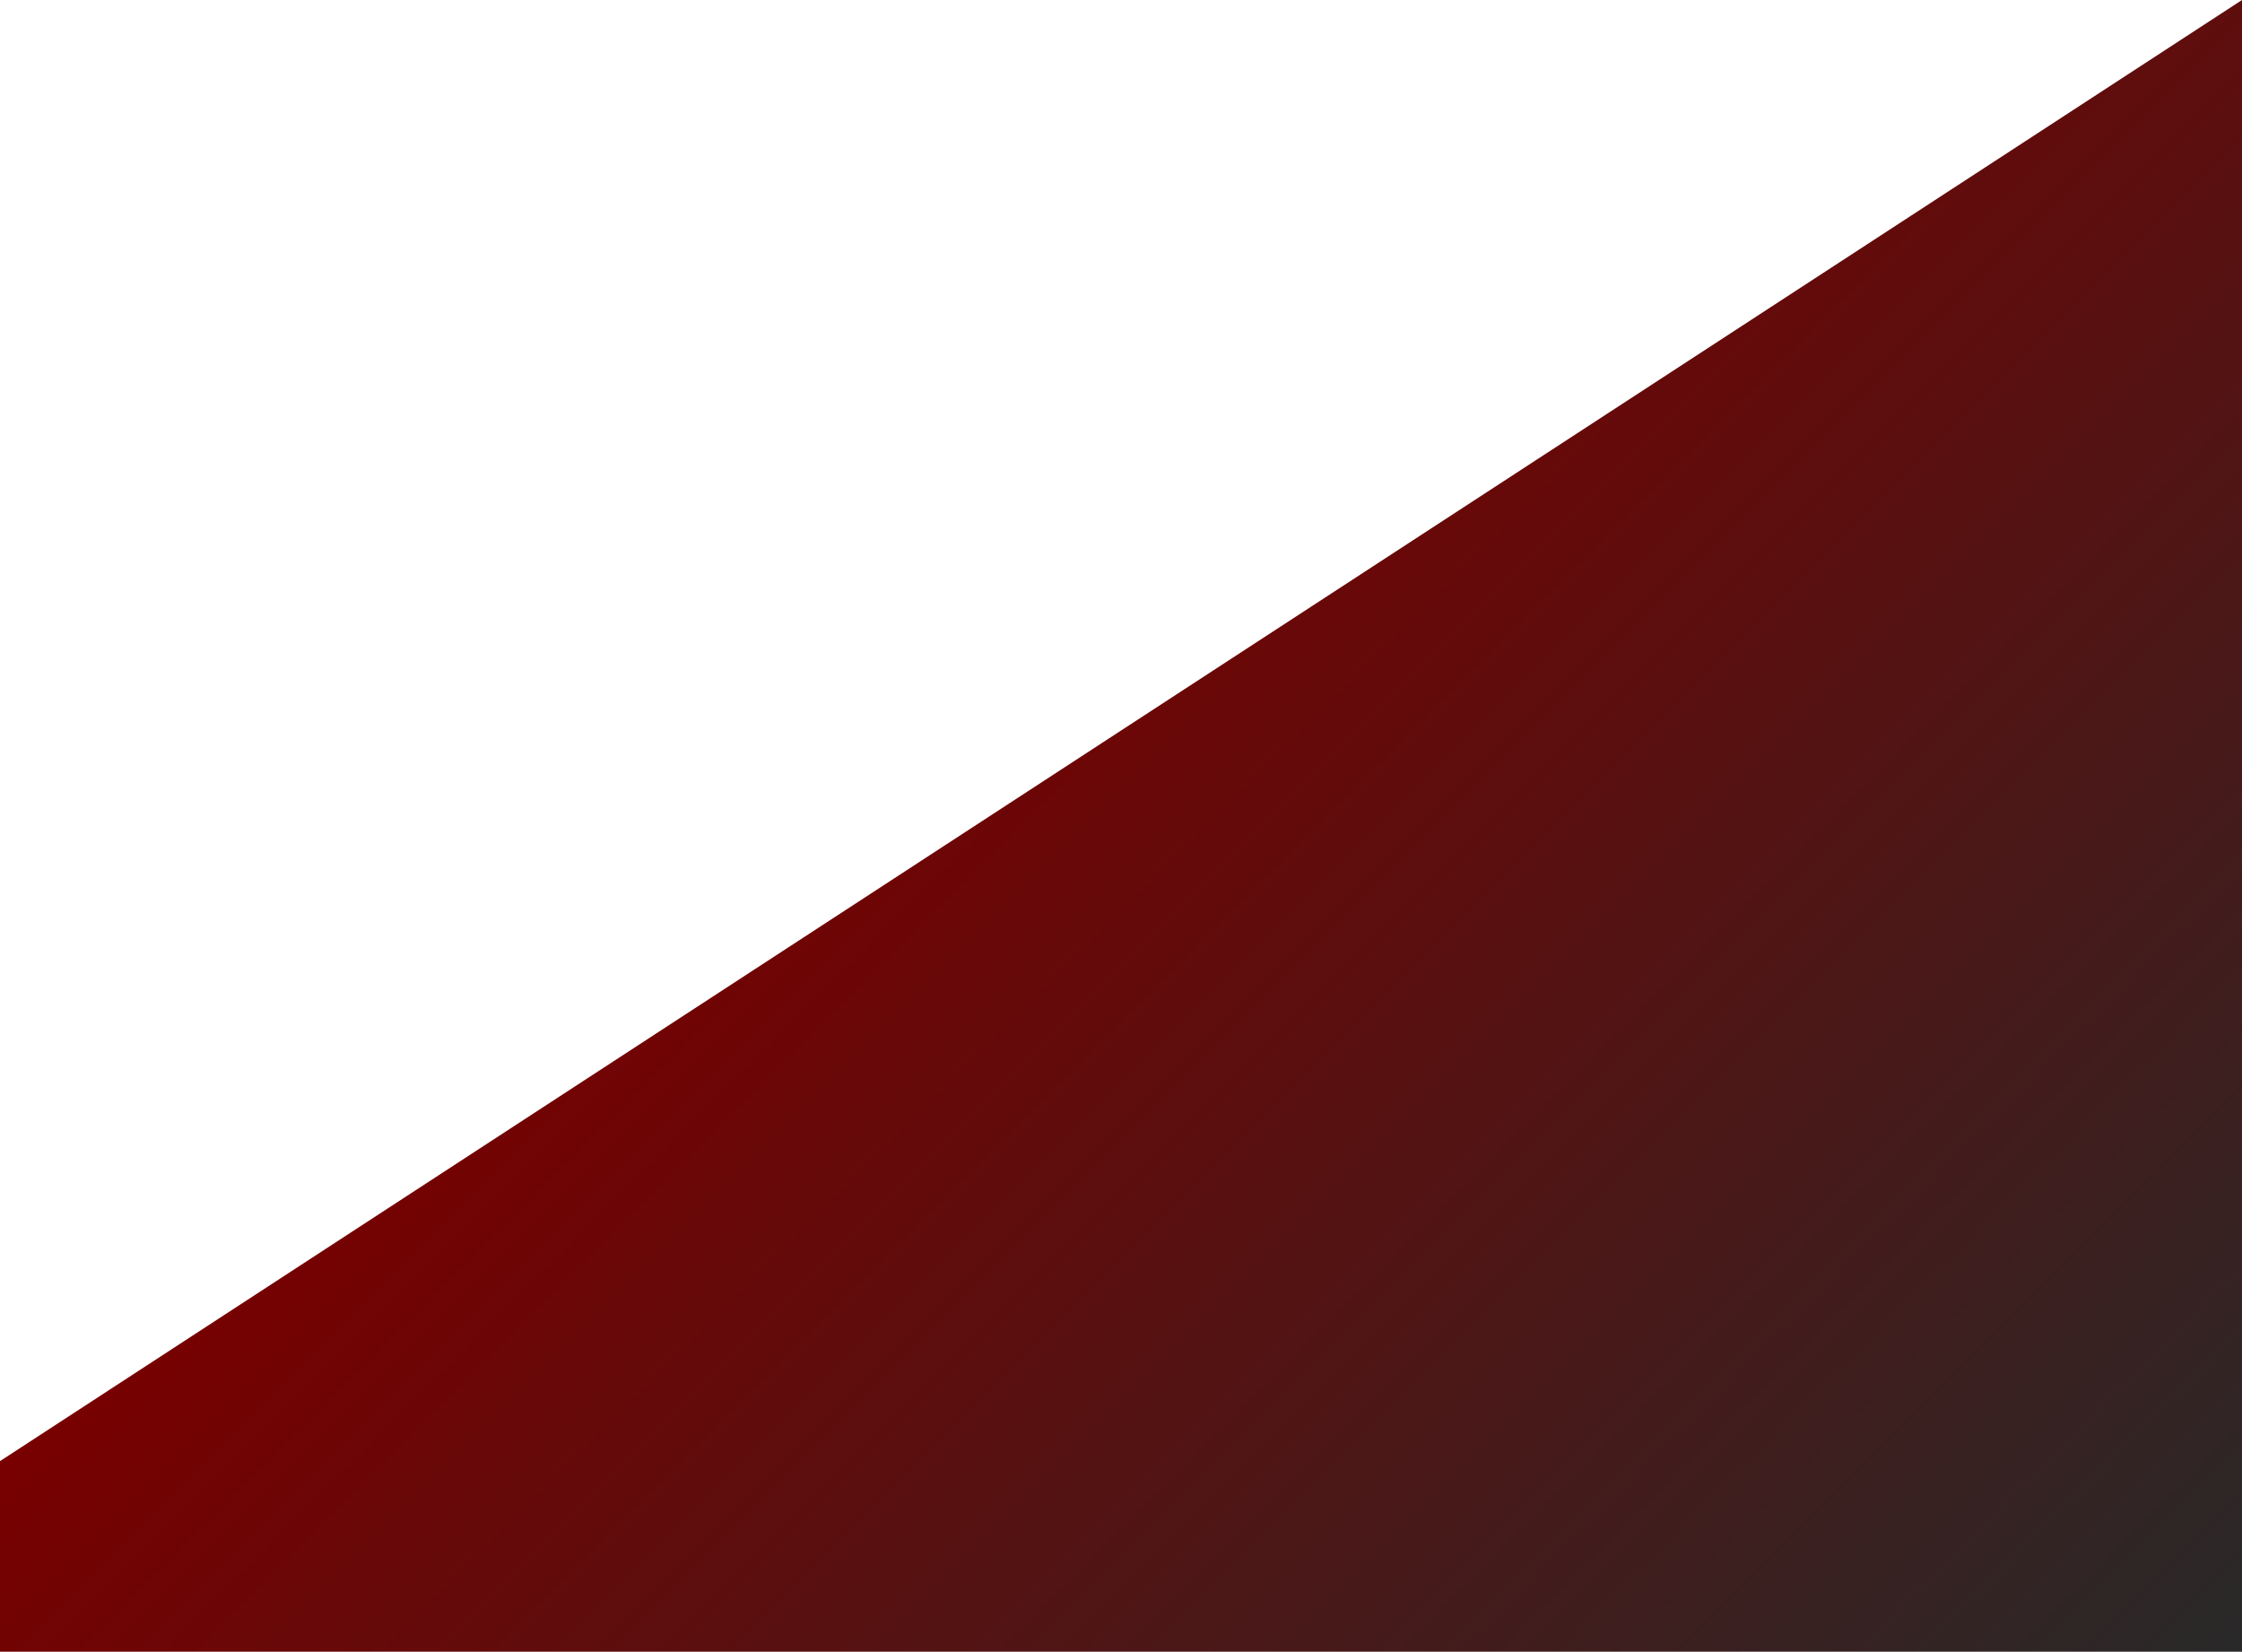 <svg xmlns="http://www.w3.org/2000/svg" xmlns:xlink="http://www.w3.org/1999/xlink" viewBox="0 0 1200 884"><defs><style>.cls-1{isolation:isolate;}.cls-2{mix-blend-mode:hard-light;fill:url(#linear-gradient);}</style><linearGradient id="linear-gradient" x1="79" y1="-79" x2="730" y2="572" gradientTransform="translate(1200 884) rotate(180)" gradientUnits="userSpaceOnUse"><stop offset="0" stop-color="#292929"/><stop offset="1" stop-color="#780000"/></linearGradient></defs><title>footer-path-2</title><g class="cls-1"><g id="Layer_2" data-name="Layer 2"><g id="desktop"><g id="hero"><polygon class="cls-2" points="1200 189.75 1200 0 0 782 0 884 1200 884 1200 189.75"/></g></g></g></g></svg>